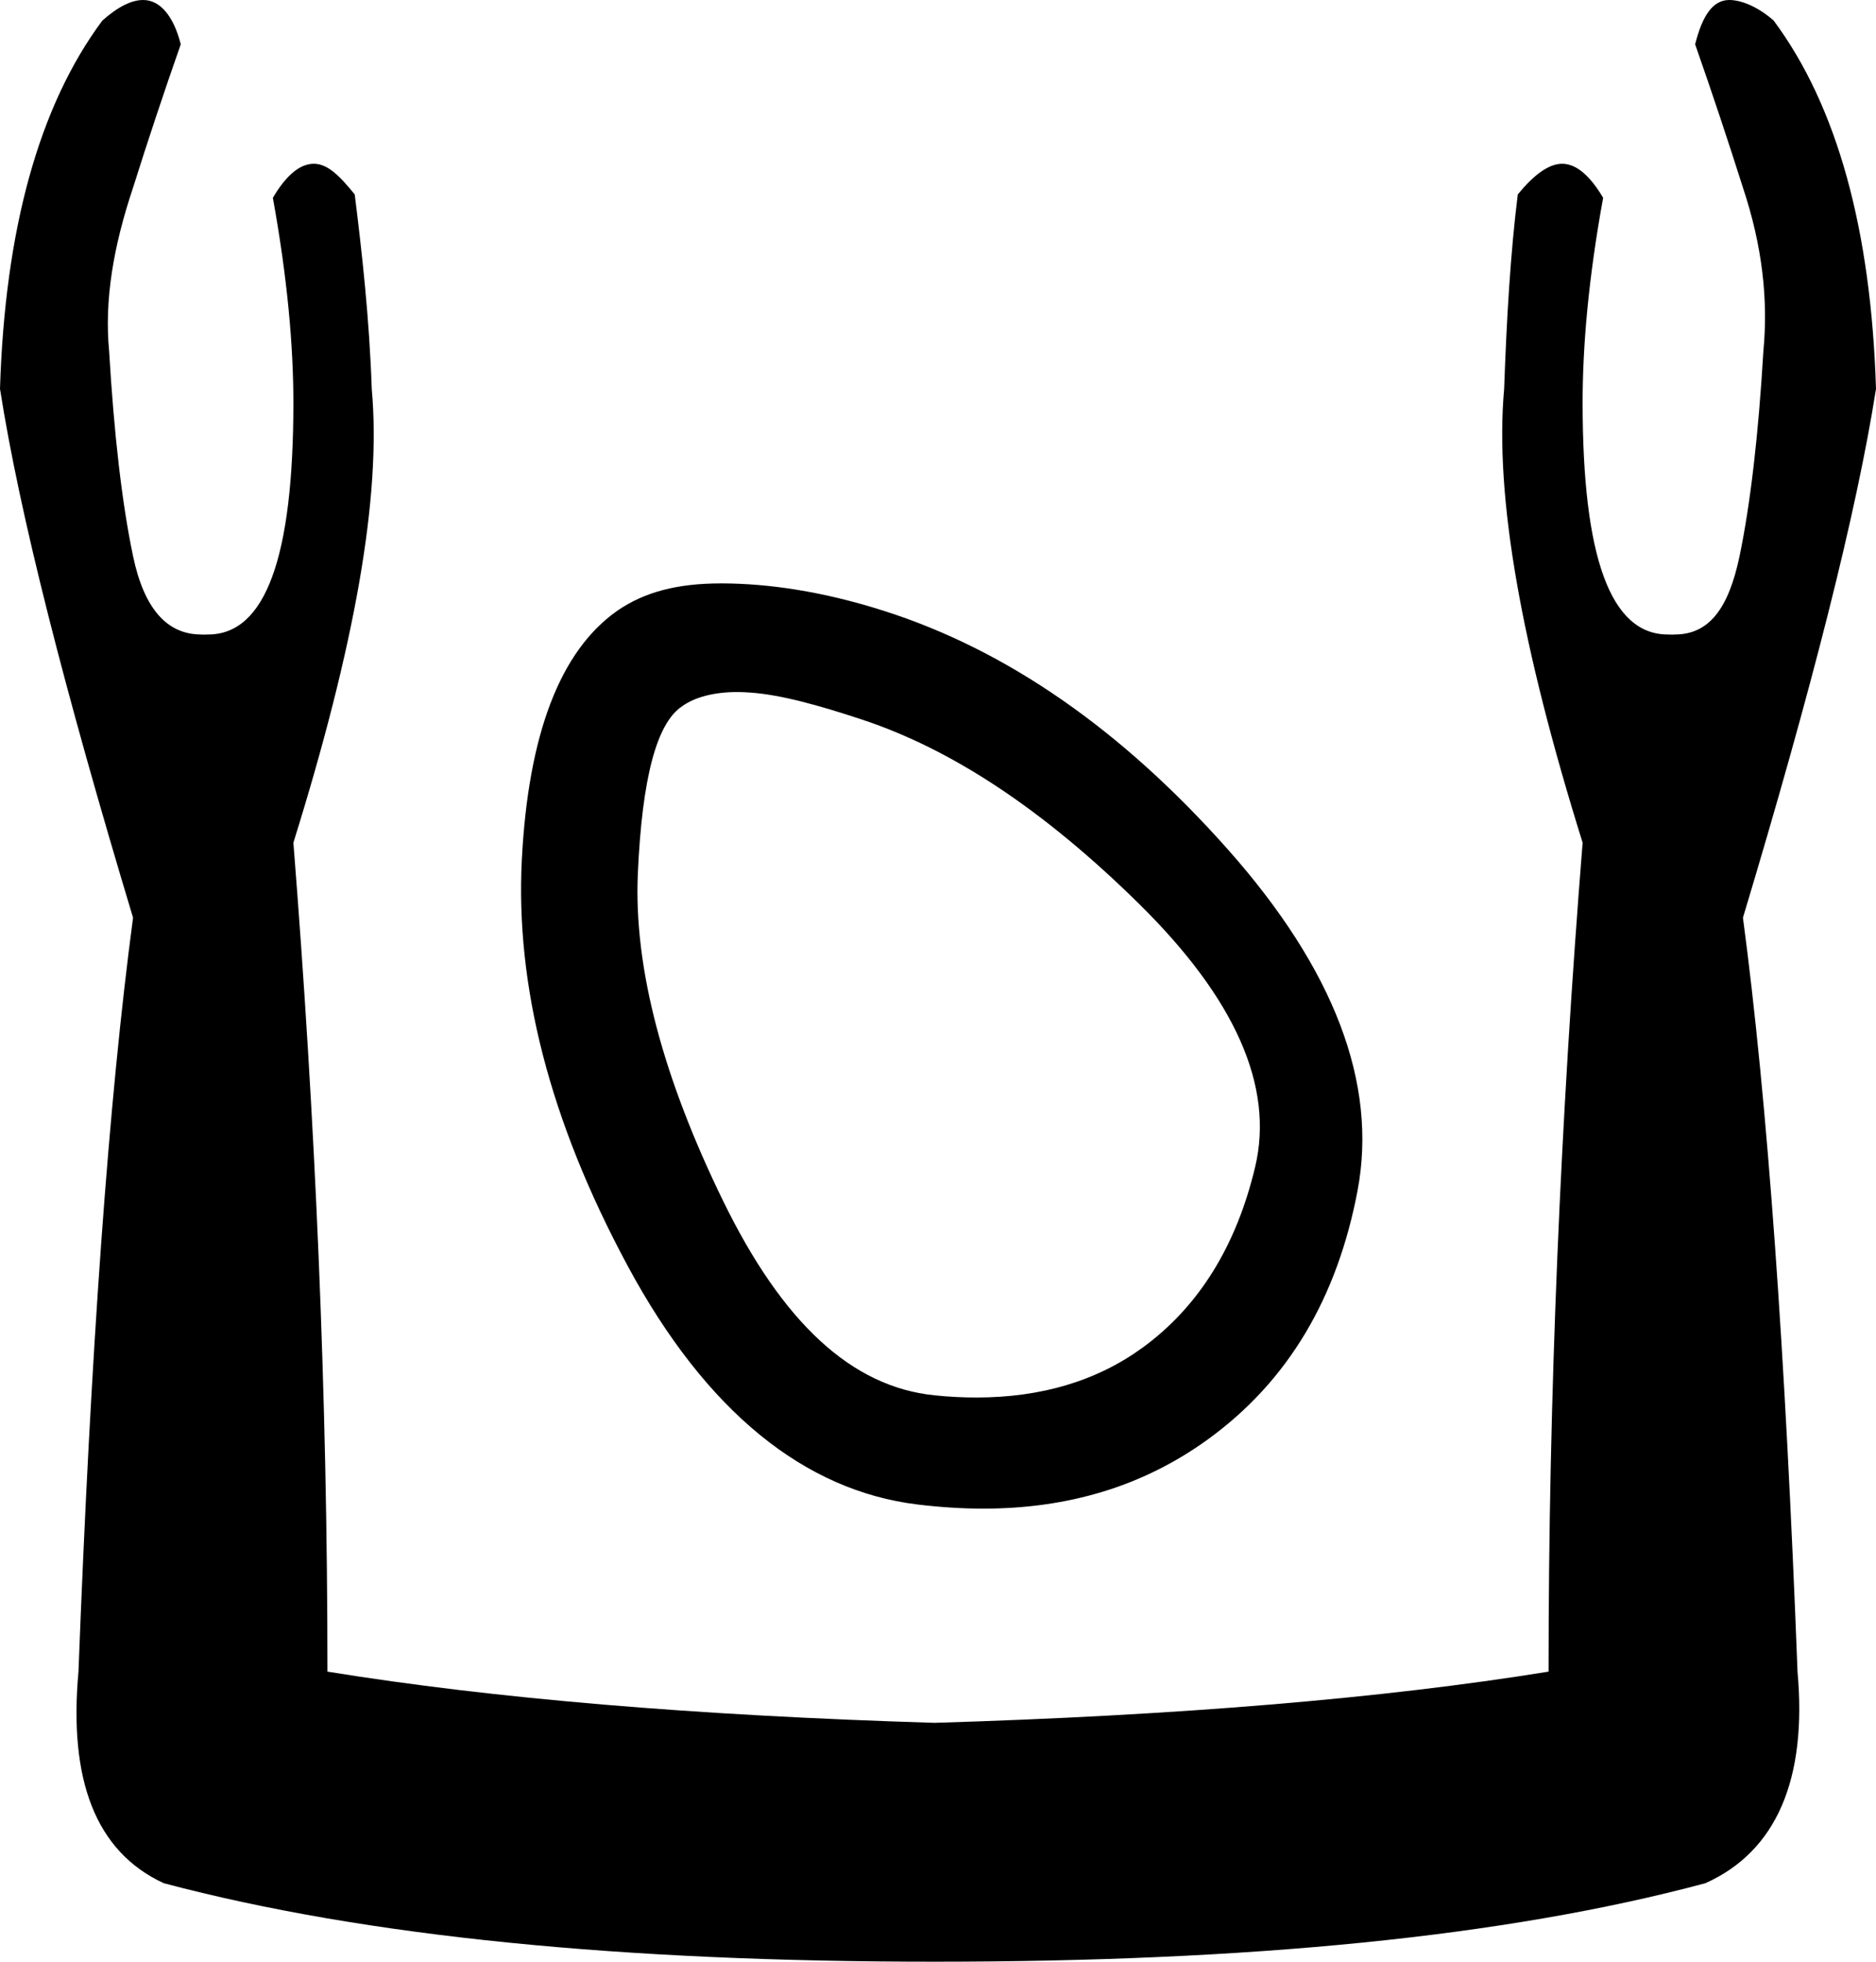 <?xml version='1.0' encoding ='UTF-8' standalone='yes'?>
<svg width='17.188' height='17.969' xmlns='http://www.w3.org/2000/svg' xmlns:xlink='http://www.w3.org/1999/xlink' xmlns:inkscape='http://www.inkscape.org/namespaces/inkscape'>
<path style='fill:#000000; stroke:none' d=' M 6.757 6.339  C 6.795 6.339 6.835 6.341 6.875 6.344  C 7.148 6.363 7.497 6.458 7.906 6.594  C 8.724 6.866 9.561 7.417 10.438 8.281  C 11.314 9.145 11.675 9.949 11.5 10.688  C 11.325 11.425 10.975 11.975 10.469 12.344  C 10.05 12.649 9.54 12.801 8.947 12.801  C 8.823 12.801 8.694 12.795 8.562 12.781  C 7.803 12.704 7.17 12.117 6.625 11  C 6.08 9.883 5.805 8.874 5.844 8  C 5.883 7.126 6.016 6.624 6.25 6.469  C 6.366 6.386 6.54 6.339 6.757 6.339  Z  M 6.606 5.344  C 6.207 5.344 5.906 5.422 5.656 5.594  C 5.13 5.963 4.84 6.729 4.781 7.875  C 4.723 9.021 5.029 10.254 5.75 11.594  C 6.471 12.934 7.374 13.655 8.406 13.781  C 8.613 13.806 8.813 13.819 9.008 13.819  C 9.786 13.819 10.47 13.615 11.062 13.188  C 11.803 12.653 12.252 11.887 12.438 10.906  C 12.623 9.925 12.224 8.879 11.25 7.781  C 10.276 6.684 9.224 5.953 8.094 5.594  C 7.529 5.414 7.034 5.346 6.625 5.344  C 6.619 5.344 6.613 5.344 6.606 5.344  Z  M 1.312 0  C 1.207 0 1.085 0.058 0.938 0.188  C 0.355 0.972 0.045 2.106 0 3.562  C 0.179 4.706 0.591 6.322 1.219 8.406  C 0.995 10.087 0.831 12.377 0.719 15.312  C 0.629 16.299 0.872 16.959 1.5 17.25  C 3.36 17.743 5.716 17.969 8.562 17.969  C 11.431 17.969 13.787 17.743 15.625 17.25  C 16.275 16.959 16.558 16.299 16.469 15.312  C 16.357 12.377 16.193 10.087 15.969 8.406  C 16.596 6.322 17.008 4.706 17.188 3.562  C 17.143 2.106 16.833 0.972 16.25 0.188  C 16.102 0.058 15.95 0 15.844 0  C 15.693 0 15.597 0.143 15.531 0.406  C 15.688 0.854 15.834 1.293 15.969 1.719  C 16.148 2.257 16.201 2.748 16.156 3.219  C 16.111 3.981 16.038 4.612 15.938 5.094  C 15.837 5.576 15.658 5.812 15.344 5.812  C 15.338 5.813 15.331 5.813 15.324 5.813  C 15.309 5.813 15.292 5.812 15.281 5.812  C 14.754 5.812 14.5 5.101 14.5 3.688  C 14.5 3.172 14.553 2.552 14.688 1.812  C 14.572 1.616 14.446 1.5 14.312 1.5  C 14.187 1.5 14.048 1.607 13.906 1.781  C 13.839 2.319 13.804 2.913 13.781 3.562  C 13.692 4.549 13.94 5.926 14.5 7.719  C 14.298 10.251 14.188 12.78 14.188 15.312  C 12.663 15.559 10.781 15.714 8.562 15.781  C 6.366 15.714 4.524 15.559 3 15.312  C 3 12.78 2.889 10.251 2.688 7.719  C 3.248 5.926 3.496 4.549 3.406 3.562  C 3.384 2.913 3.317 2.319 3.25 1.781  C 3.109 1.607 3 1.5 2.875 1.5  C 2.742 1.5 2.615 1.616 2.5 1.812  C 2.634 2.552 2.688 3.172 2.688 3.688  C 2.688 5.101 2.434 5.812 1.906 5.812  C 1.895 5.812 1.879 5.813 1.864 5.813  C 1.856 5.813 1.849 5.813 1.844 5.812  C 1.53 5.812 1.32 5.576 1.219 5.094  C 1.118 4.612 1.045 3.981 1 3.219  C 0.955 2.748 1.039 2.257 1.219 1.719  C 1.353 1.293 1.499 0.854 1.656 0.406  C 1.59 0.143 1.464 0 1.312 0  Z '/></svg>
